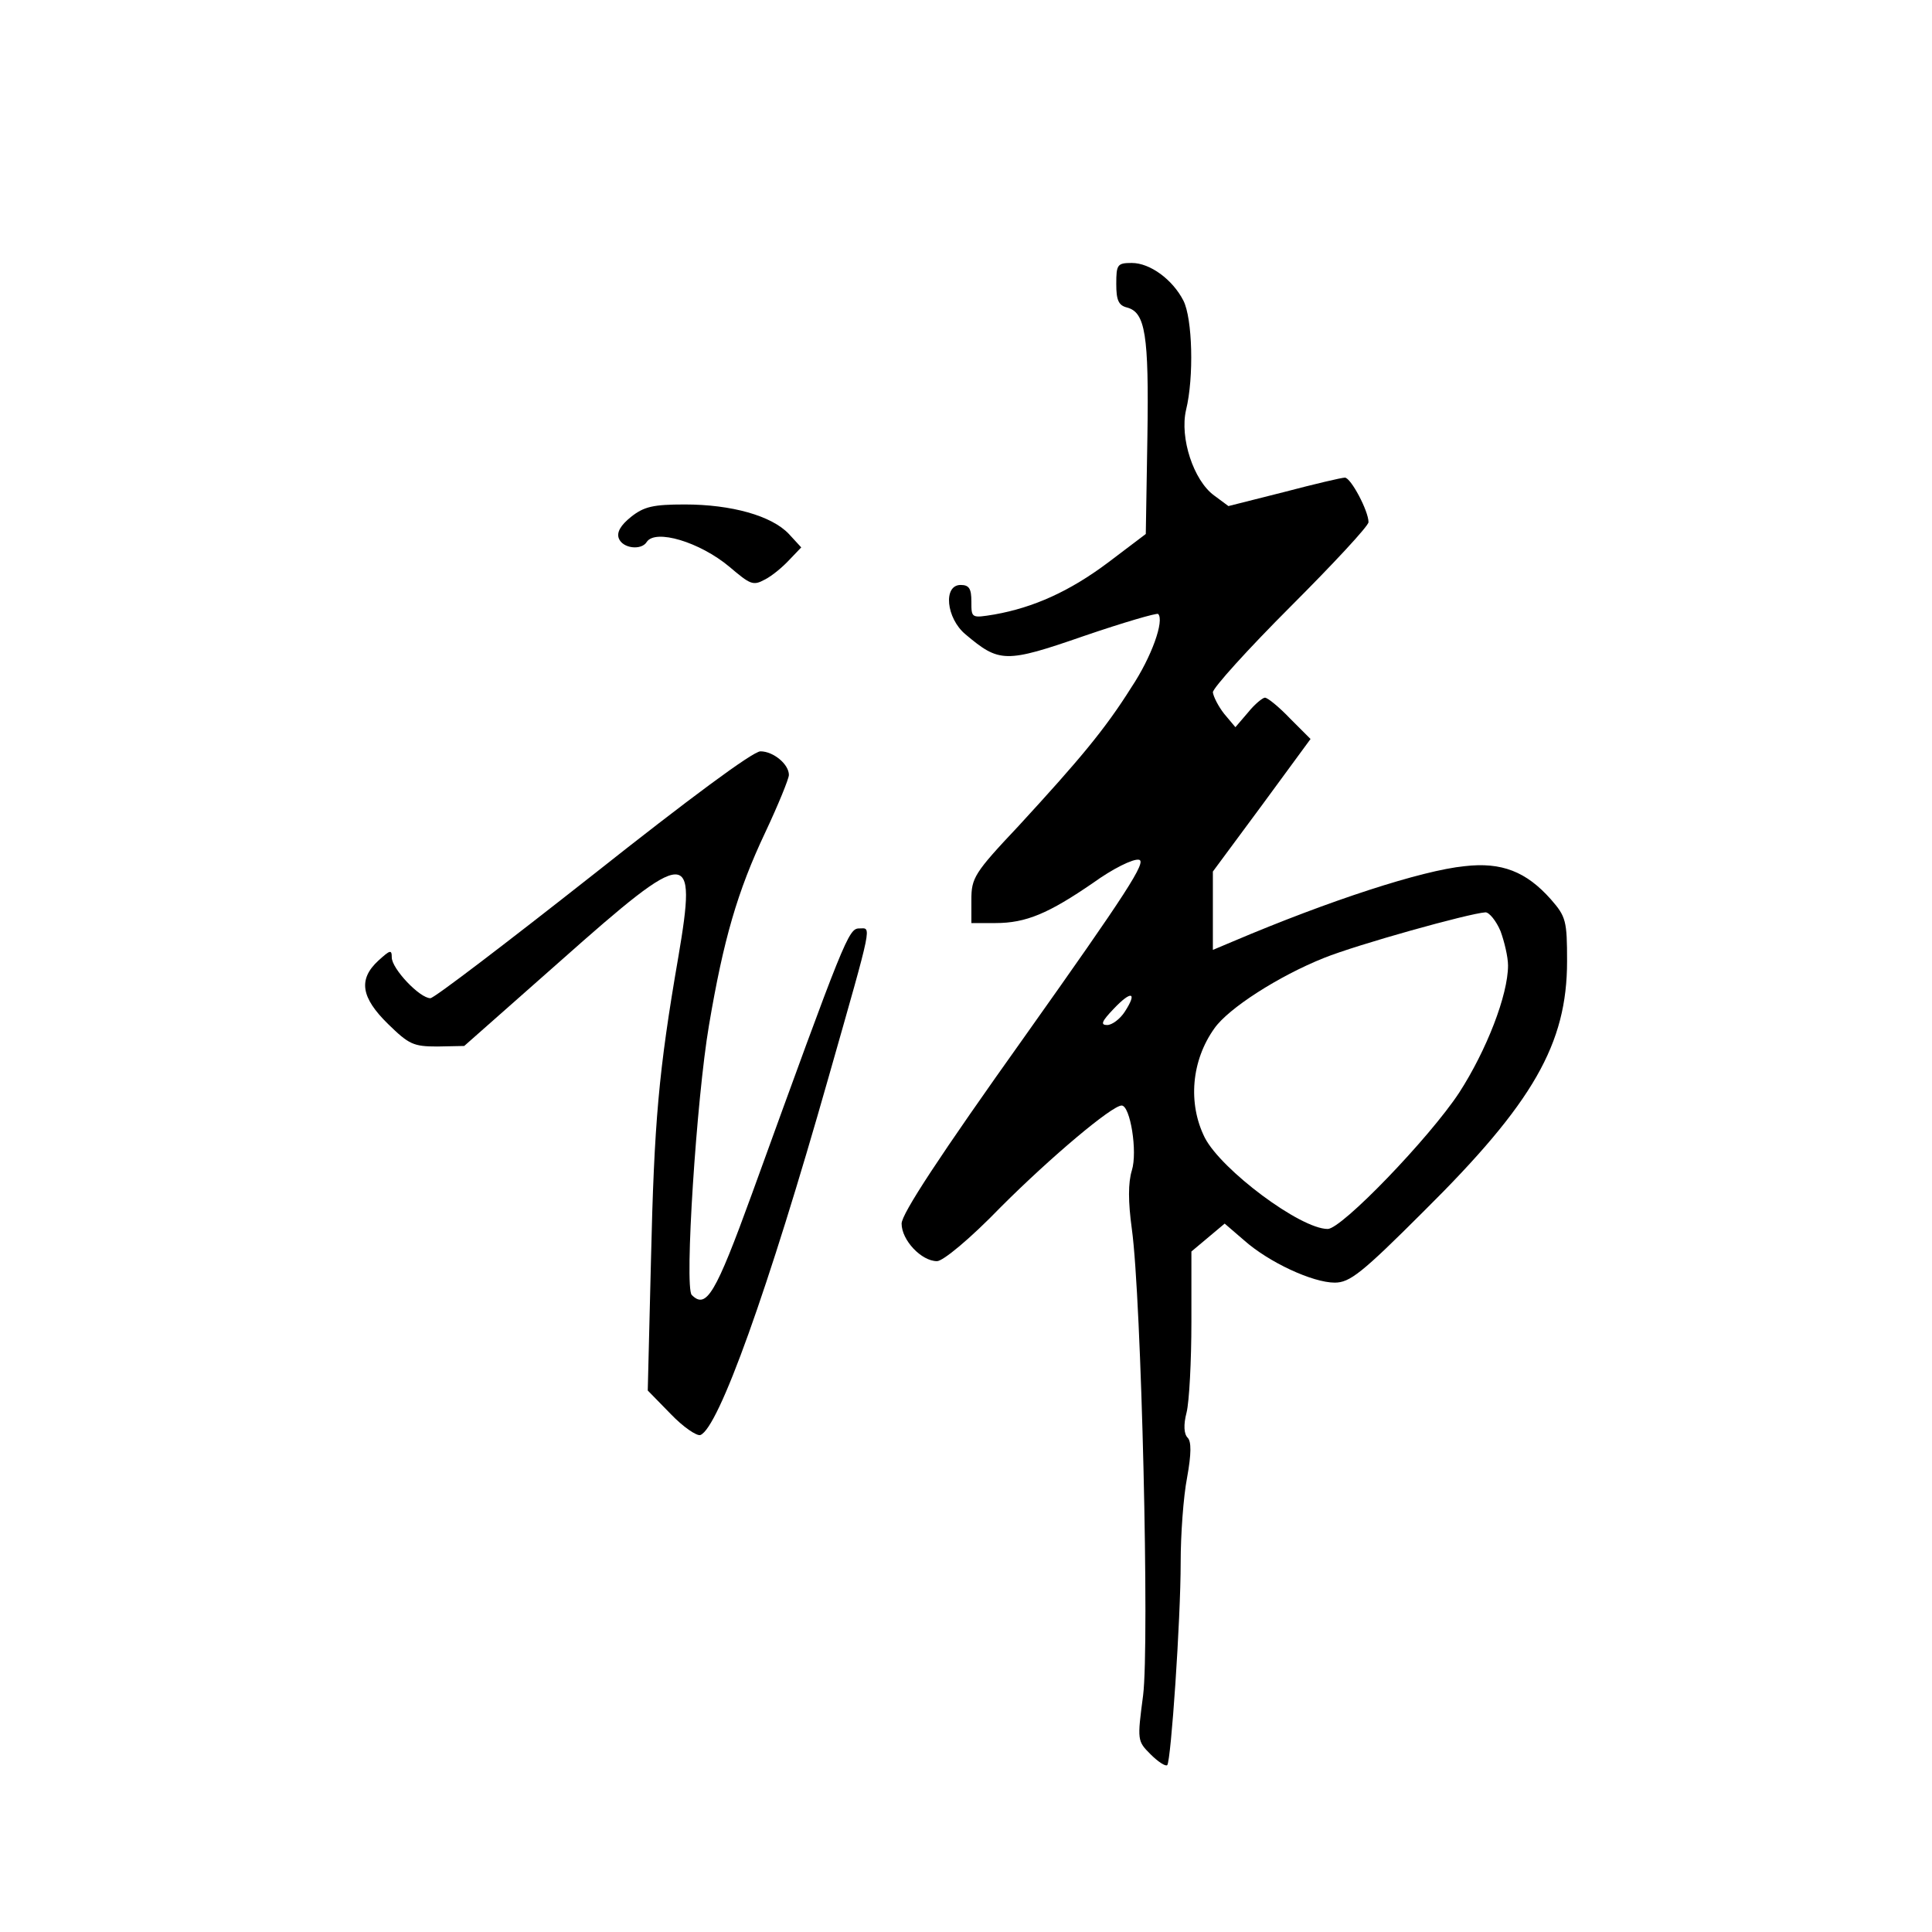 <?xml version="1.0" standalone="no"?>
<!DOCTYPE svg PUBLIC "-//W3C//DTD SVG 20010904//EN"
 "http://www.w3.org/TR/2001/REC-SVG-20010904/DTD/svg10.dtd">
<svg version="1.0" xmlns="http://www.w3.org/2000/svg"
 width="360pt" height="360pt" viewBox="0 0 360 360"
 preserveAspectRatio="xMidYMid meet">
<g transform="translate(0,360) scale(0.1,-0.1)"
fill="#000000" stroke="none">
<path d="M2080 3071 c0 -30 4 -40 20 -44 34 -9 41 -50 38 -241 l-3 -181 -70
-53 c-72 -54 -139 -84 -212 -97 -43 -7 -43 -7 -43 24 0 24 -4 31 -20 31 -33 0
-27 -62 9 -92 63 -53 74 -54 221 -3 73 25 135 43 138 41 12 -12 -12 -80 -50
-137 -49 -78 -96 -134 -210 -258 -83 -88 -88 -97 -88 -138 l0 -43 45 0 c57 0
99 18 182 75 36 26 74 45 85 43 16 -2 -23 -62 -211 -327 -161 -226 -231 -333
-231 -351 0 -31 37 -70 66 -70 11 0 61 41 119 101 93 93 207 189 225 189 16 0
30 -86 19 -121 -7 -23 -7 -58 0 -109 18 -130 33 -774 21 -869 -11 -84 -11 -85
14 -110 14 -14 28 -23 31 -20 7 8 25 270 25 378 0 51 5 122 12 158 8 44 8 67
1 74 -7 7 -8 24 -2 47 5 20 9 96 9 169 l0 131 31 26 31 26 36 -31 c46 -41 128
-79 169 -79 28 0 50 17 166 133 204 202 267 312 267 466 0 75 -2 83 -30 115
-46 52 -92 70 -161 62 -80 -8 -252 -64 -431 -140 l-38 -16 0 73 0 73 91 123
91 124 -38 38 c-21 22 -42 39 -47 39 -4 0 -19 -12 -31 -27 l-24 -28 -21 25
c-11 14 -20 32 -21 40 0 8 65 80 145 160 80 80 145 150 145 157 0 21 -33 83
-44 83 -6 0 -57 -12 -114 -27 l-103 -26 -27 20 c-38 28 -64 107 -52 159 15 61
12 171 -5 204 -20 39 -62 70 -96 70 -27 0 -29 -3 -29 -39z m716 -1206 c7 -19
14 -48 14 -64 0 -55 -40 -158 -91 -237 -56 -85 -219 -254 -245 -254 -51 0
-198 110 -229 170 -32 64 -25 144 18 204 26 37 119 97 204 131 62 25 270 83
301 85 7 0 20 -16 28 -35z m-700 -150 c-9 -14 -24 -25 -33 -25 -13 0 -10 7 12
30 33 35 45 32 21 -5z"/>
<path d="M1176 2637 c-20 -16 -27 -29 -23 -40 7 -19 42 -23 52 -7 16 25 99 0
154 -46 39 -33 44 -36 66 -24 14 7 34 24 46 37 l22 23 -23 25 c-32 34 -107 55
-194 55 -59 0 -76 -4 -100 -23z"/>
<path d="M1105 1970 c-160 -126 -296 -230 -303 -230 -20 0 -72 55 -72 76 0 15
-3 14 -25 -6 -38 -35 -32 -69 18 -118 39 -38 47 -42 92 -42 l50 1 180 159
c240 213 254 213 219 7 -37 -214 -45 -308 -51 -565 l-6 -243 43 -44 c23 -24
48 -41 55 -39 34 13 126 269 239 667 84 295 80 277 57 277 -20 0 -27 -18 -200
-495 -68 -187 -85 -215 -112 -188 -14 14 9 367 32 502 27 160 53 250 105 360
24 51 44 100 44 107 0 20 -29 44 -53 44 -14 0 -134 -89 -312 -230z"/>
</g>
</svg>
